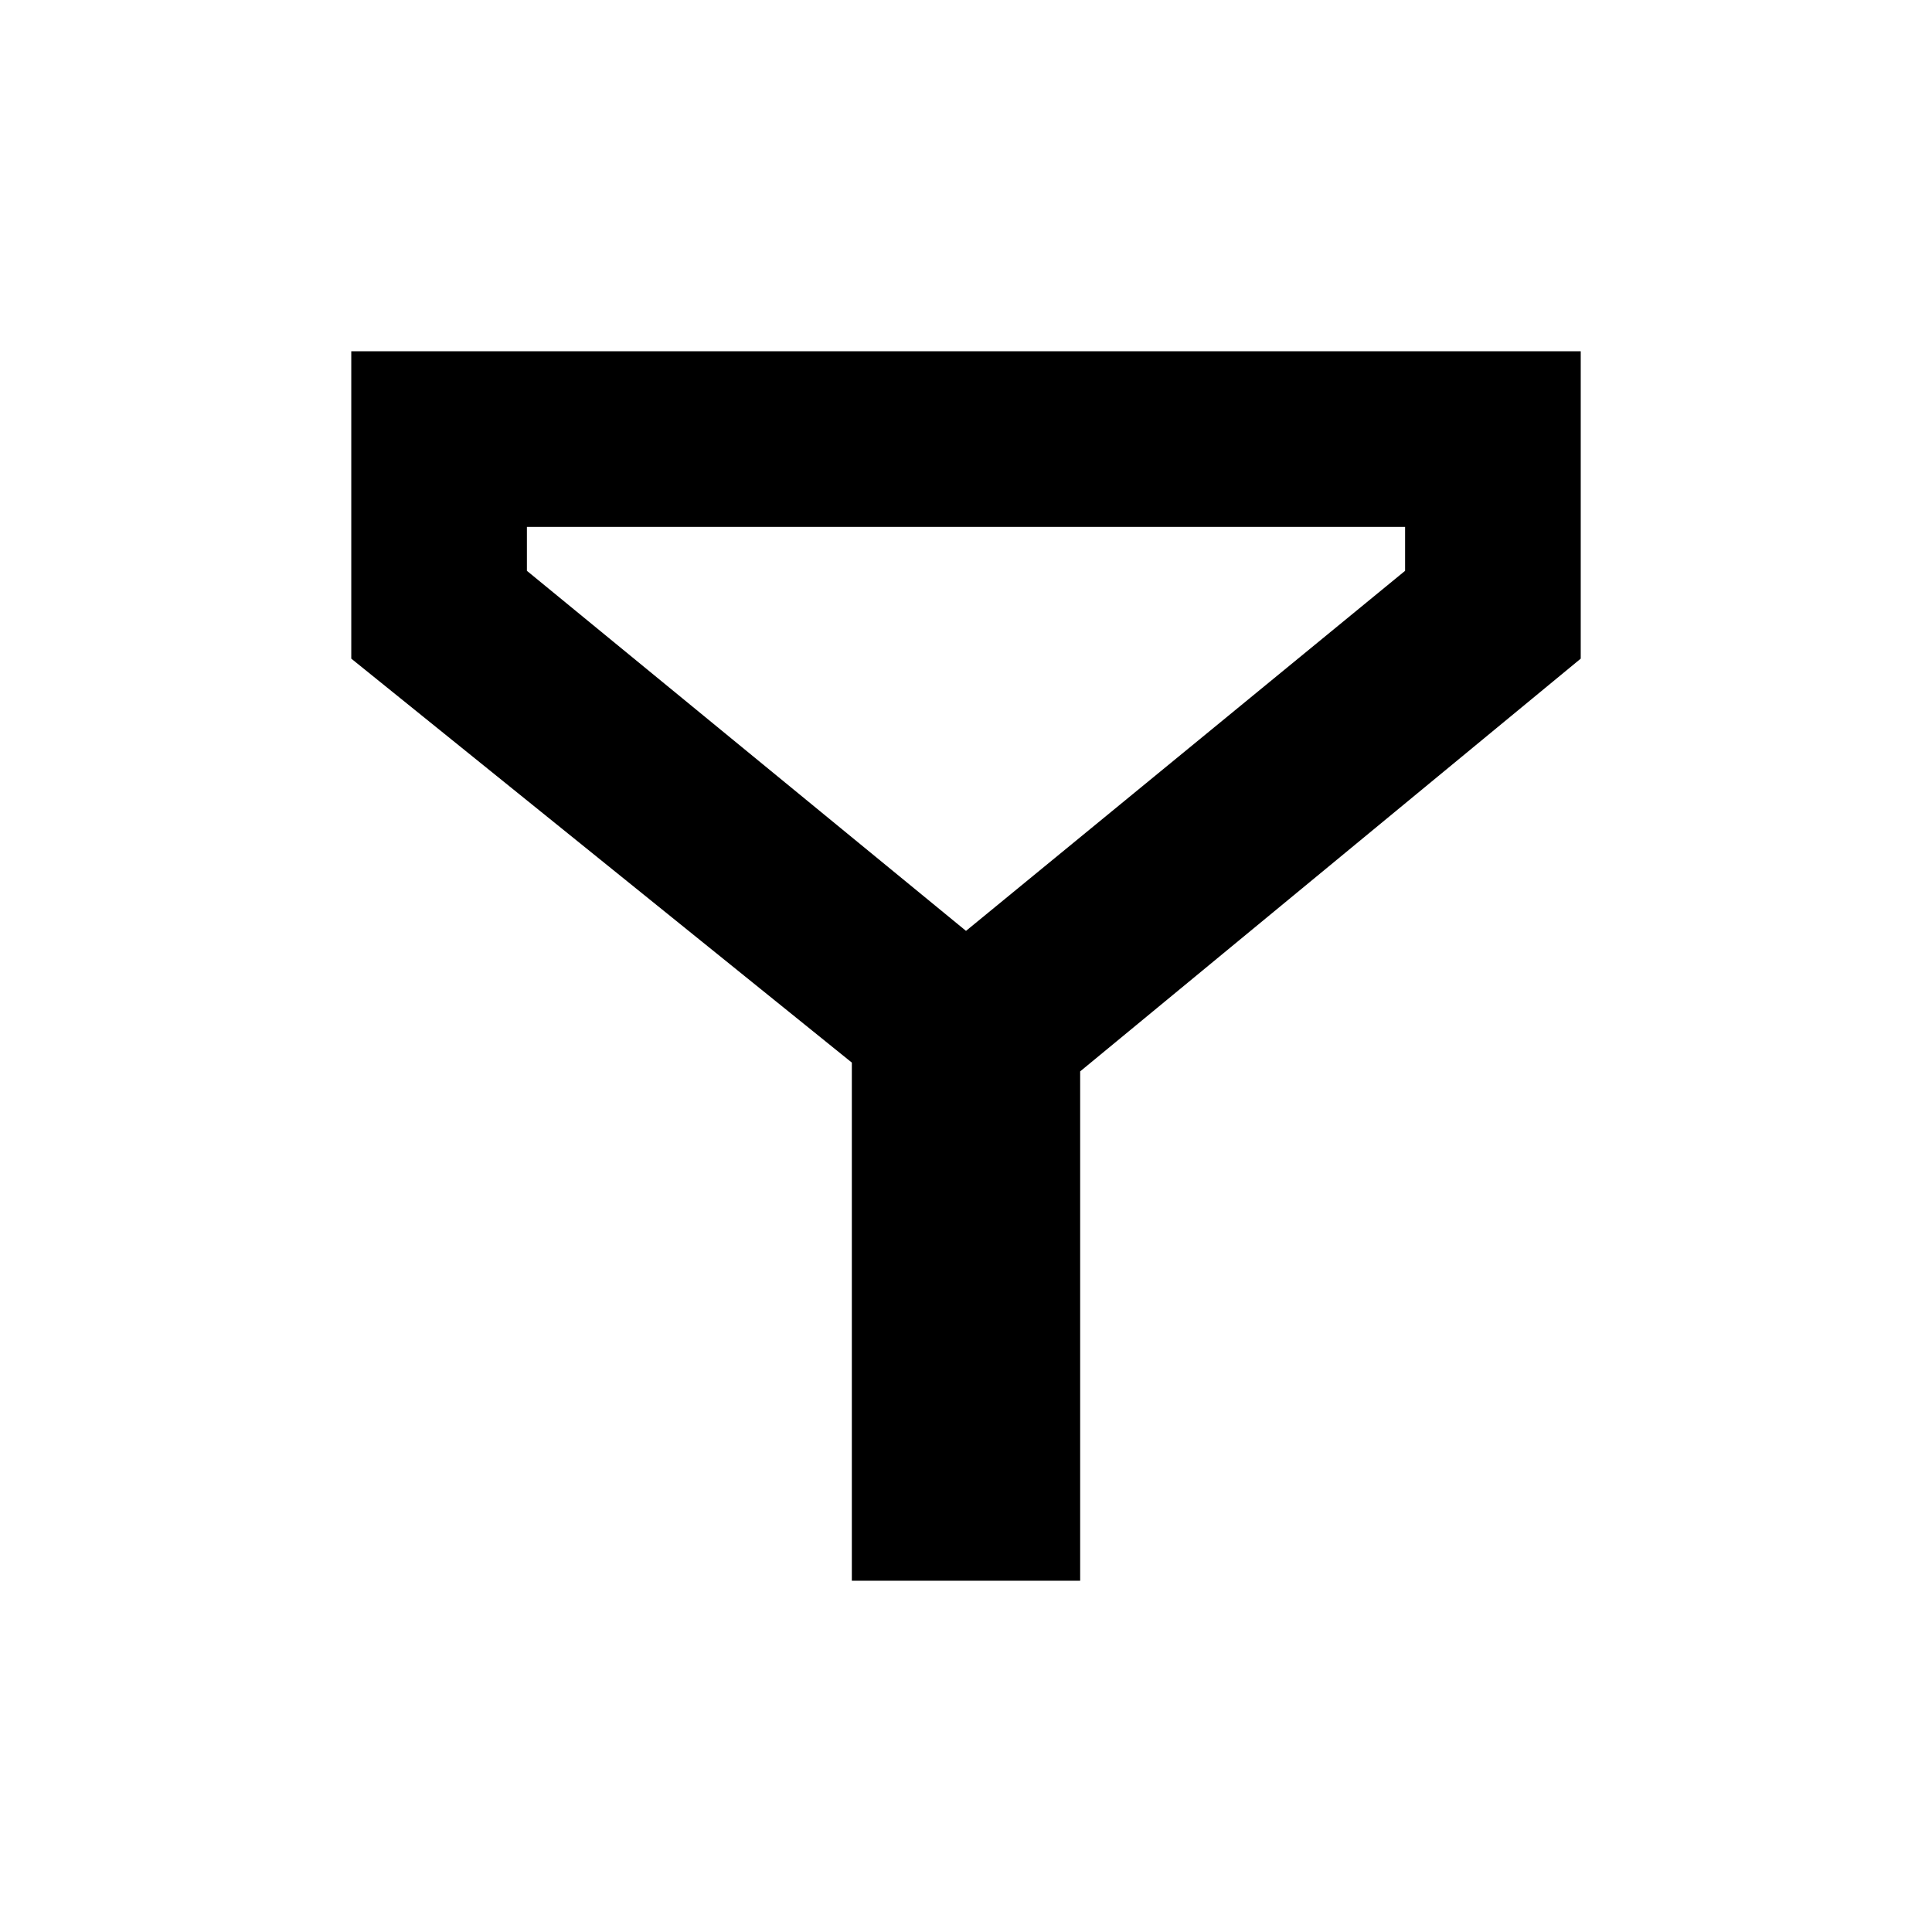 <?xml version="1.0" encoding="utf-8"?>
<!-- Generator: Adobe Illustrator 22.1.0, SVG Export Plug-In . SVG Version: 6.00 Build 0)  -->
<svg version="1.1" id="Layer_1" xmlns="http://www.w3.org/2000/svg" xmlns:xlink="http://www.w3.org/1999/xlink" x="0px" y="0px"
	 viewBox="0 0 22 22" style="enable-background:new 0 0 22 22;" xml:space="preserve">
<title>filter</title>
<desc>Created with Sketch.</desc>
<g id="filter">
	<g id="Path">
		<path d="M12.3,18H9.7v-5.9L4,7.5V4h14v3.5l-5.7,4.7V18z M6,6.5l5,4.1l5-4.1V6H6V6.5z"/>
	</g>
</g>
</svg>
